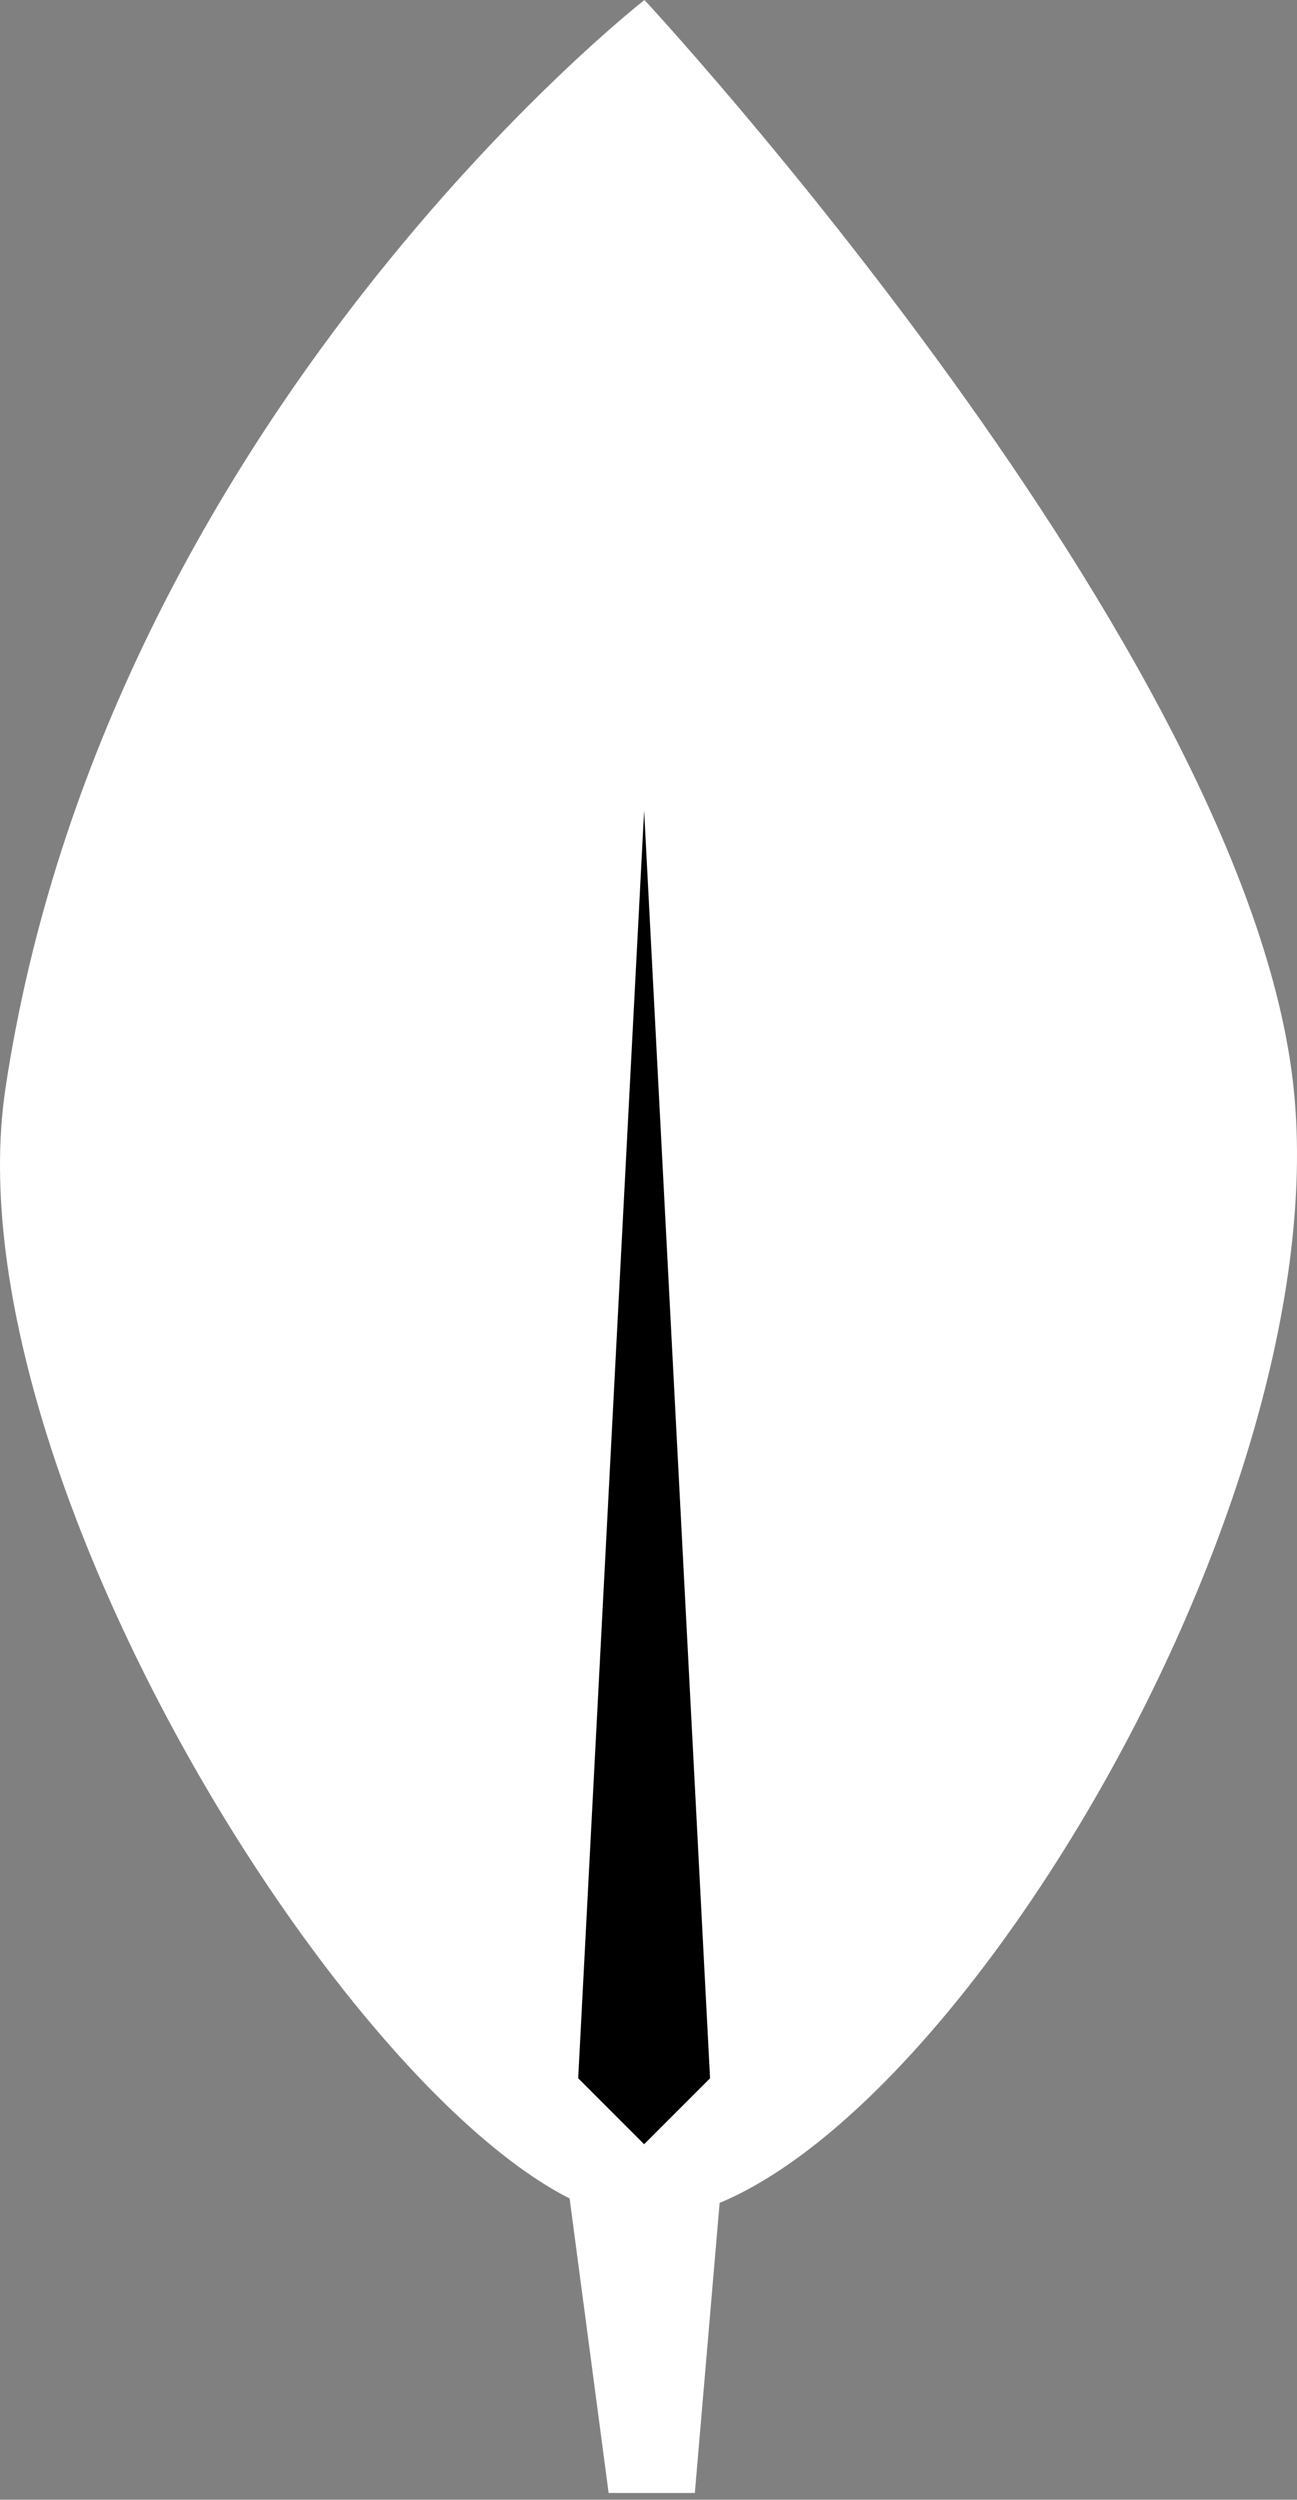 <svg width="137" height="264" viewBox="0 0 137 264" fill="none" xmlns="http://www.w3.org/2000/svg">
<rect x="0" y="0" width="137" height="264" fill="#808080" stroke="none"/>
<path d="M136.65 114.969C141.471 161.255 95.398 234.418 68.076 234.418C44.504 234.418 -5.93 158.269 0.574 114.969C11.189 44.295 68.076 0 68.076 0C68.076 0 131.828 68.683 136.65 114.969Z" fill="white"/>
<path d="M68.038 85.605L61.073 219.487L68.038 226.454L75.002 219.487L68.038 85.605Z" fill="black"/>
<path d="M64.288 263.284L60.002 230.934L76.074 231.929L73.395 263.284H64.288Z" fill="white"/>
</svg>
